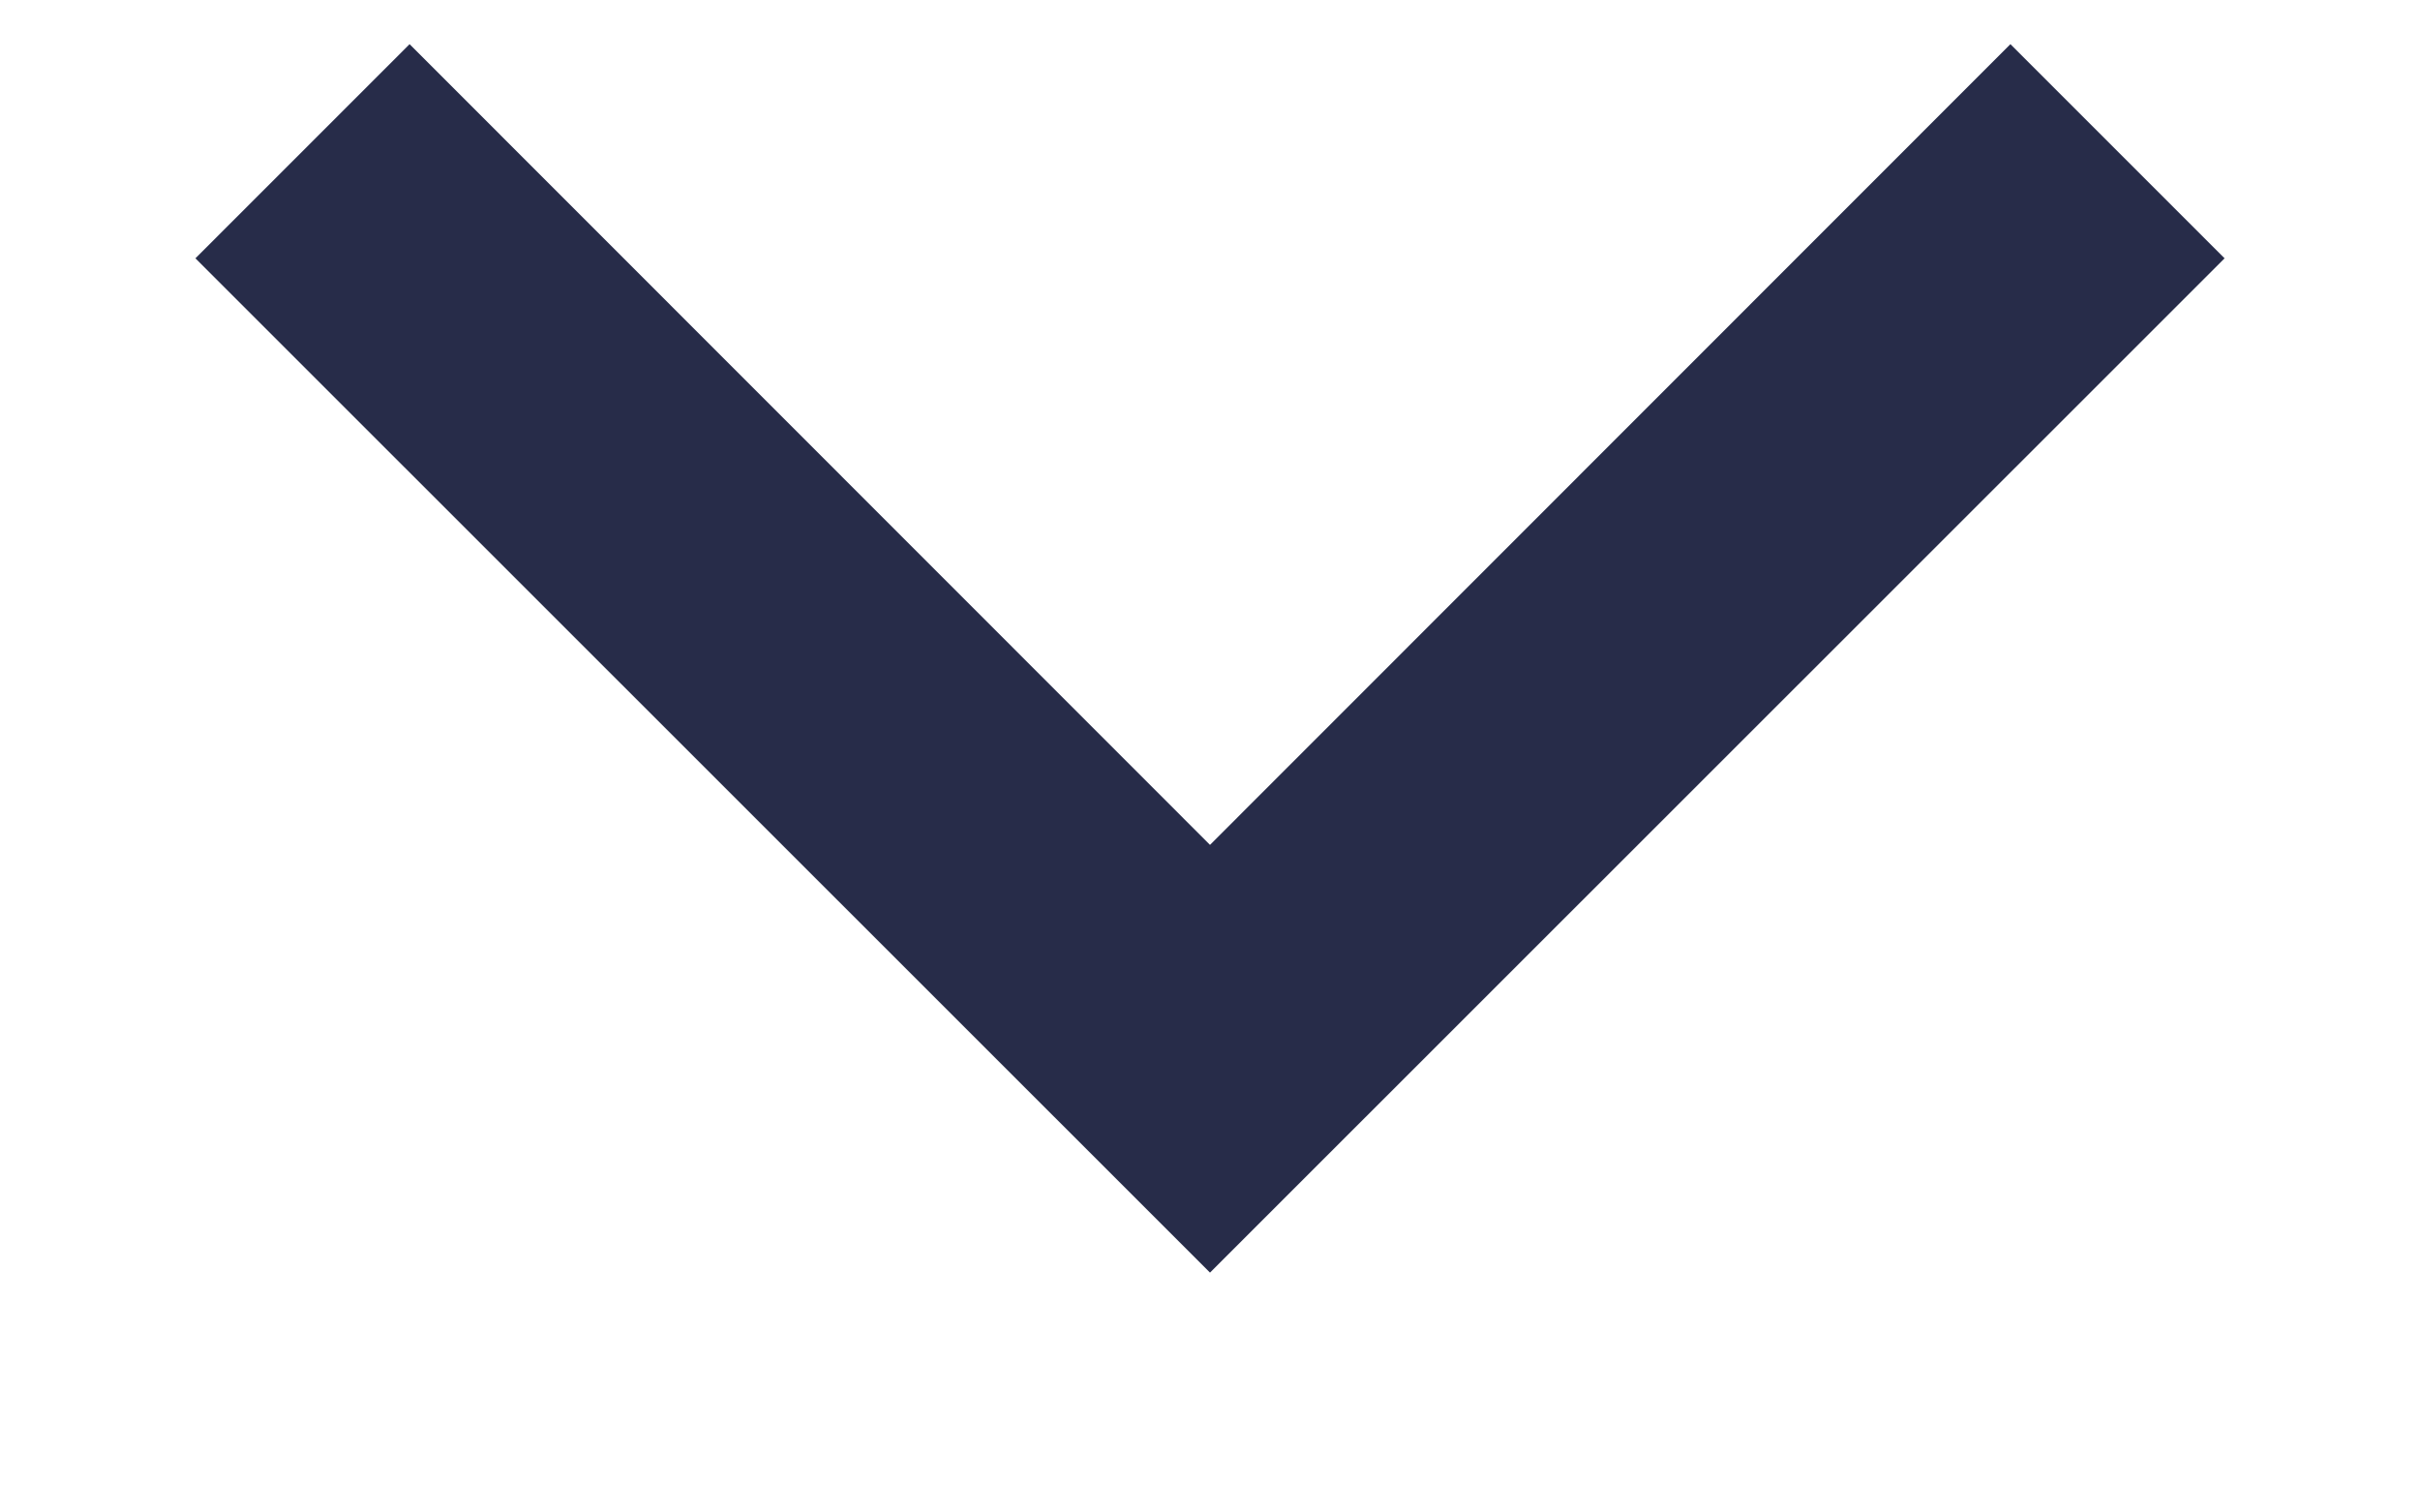 <svg xmlns="http://www.w3.org/2000/svg" width="8" height="5" viewBox="0 0 8 5" fill="#272C49">
<path fill-rule="evenodd" clip-rule="evenodd" d="M0.646 0.854L1.354 0.146L4 2.793L6.646 0.146L7.354 0.854L4 4.207L0.646 0.854Z"/>
</svg>

